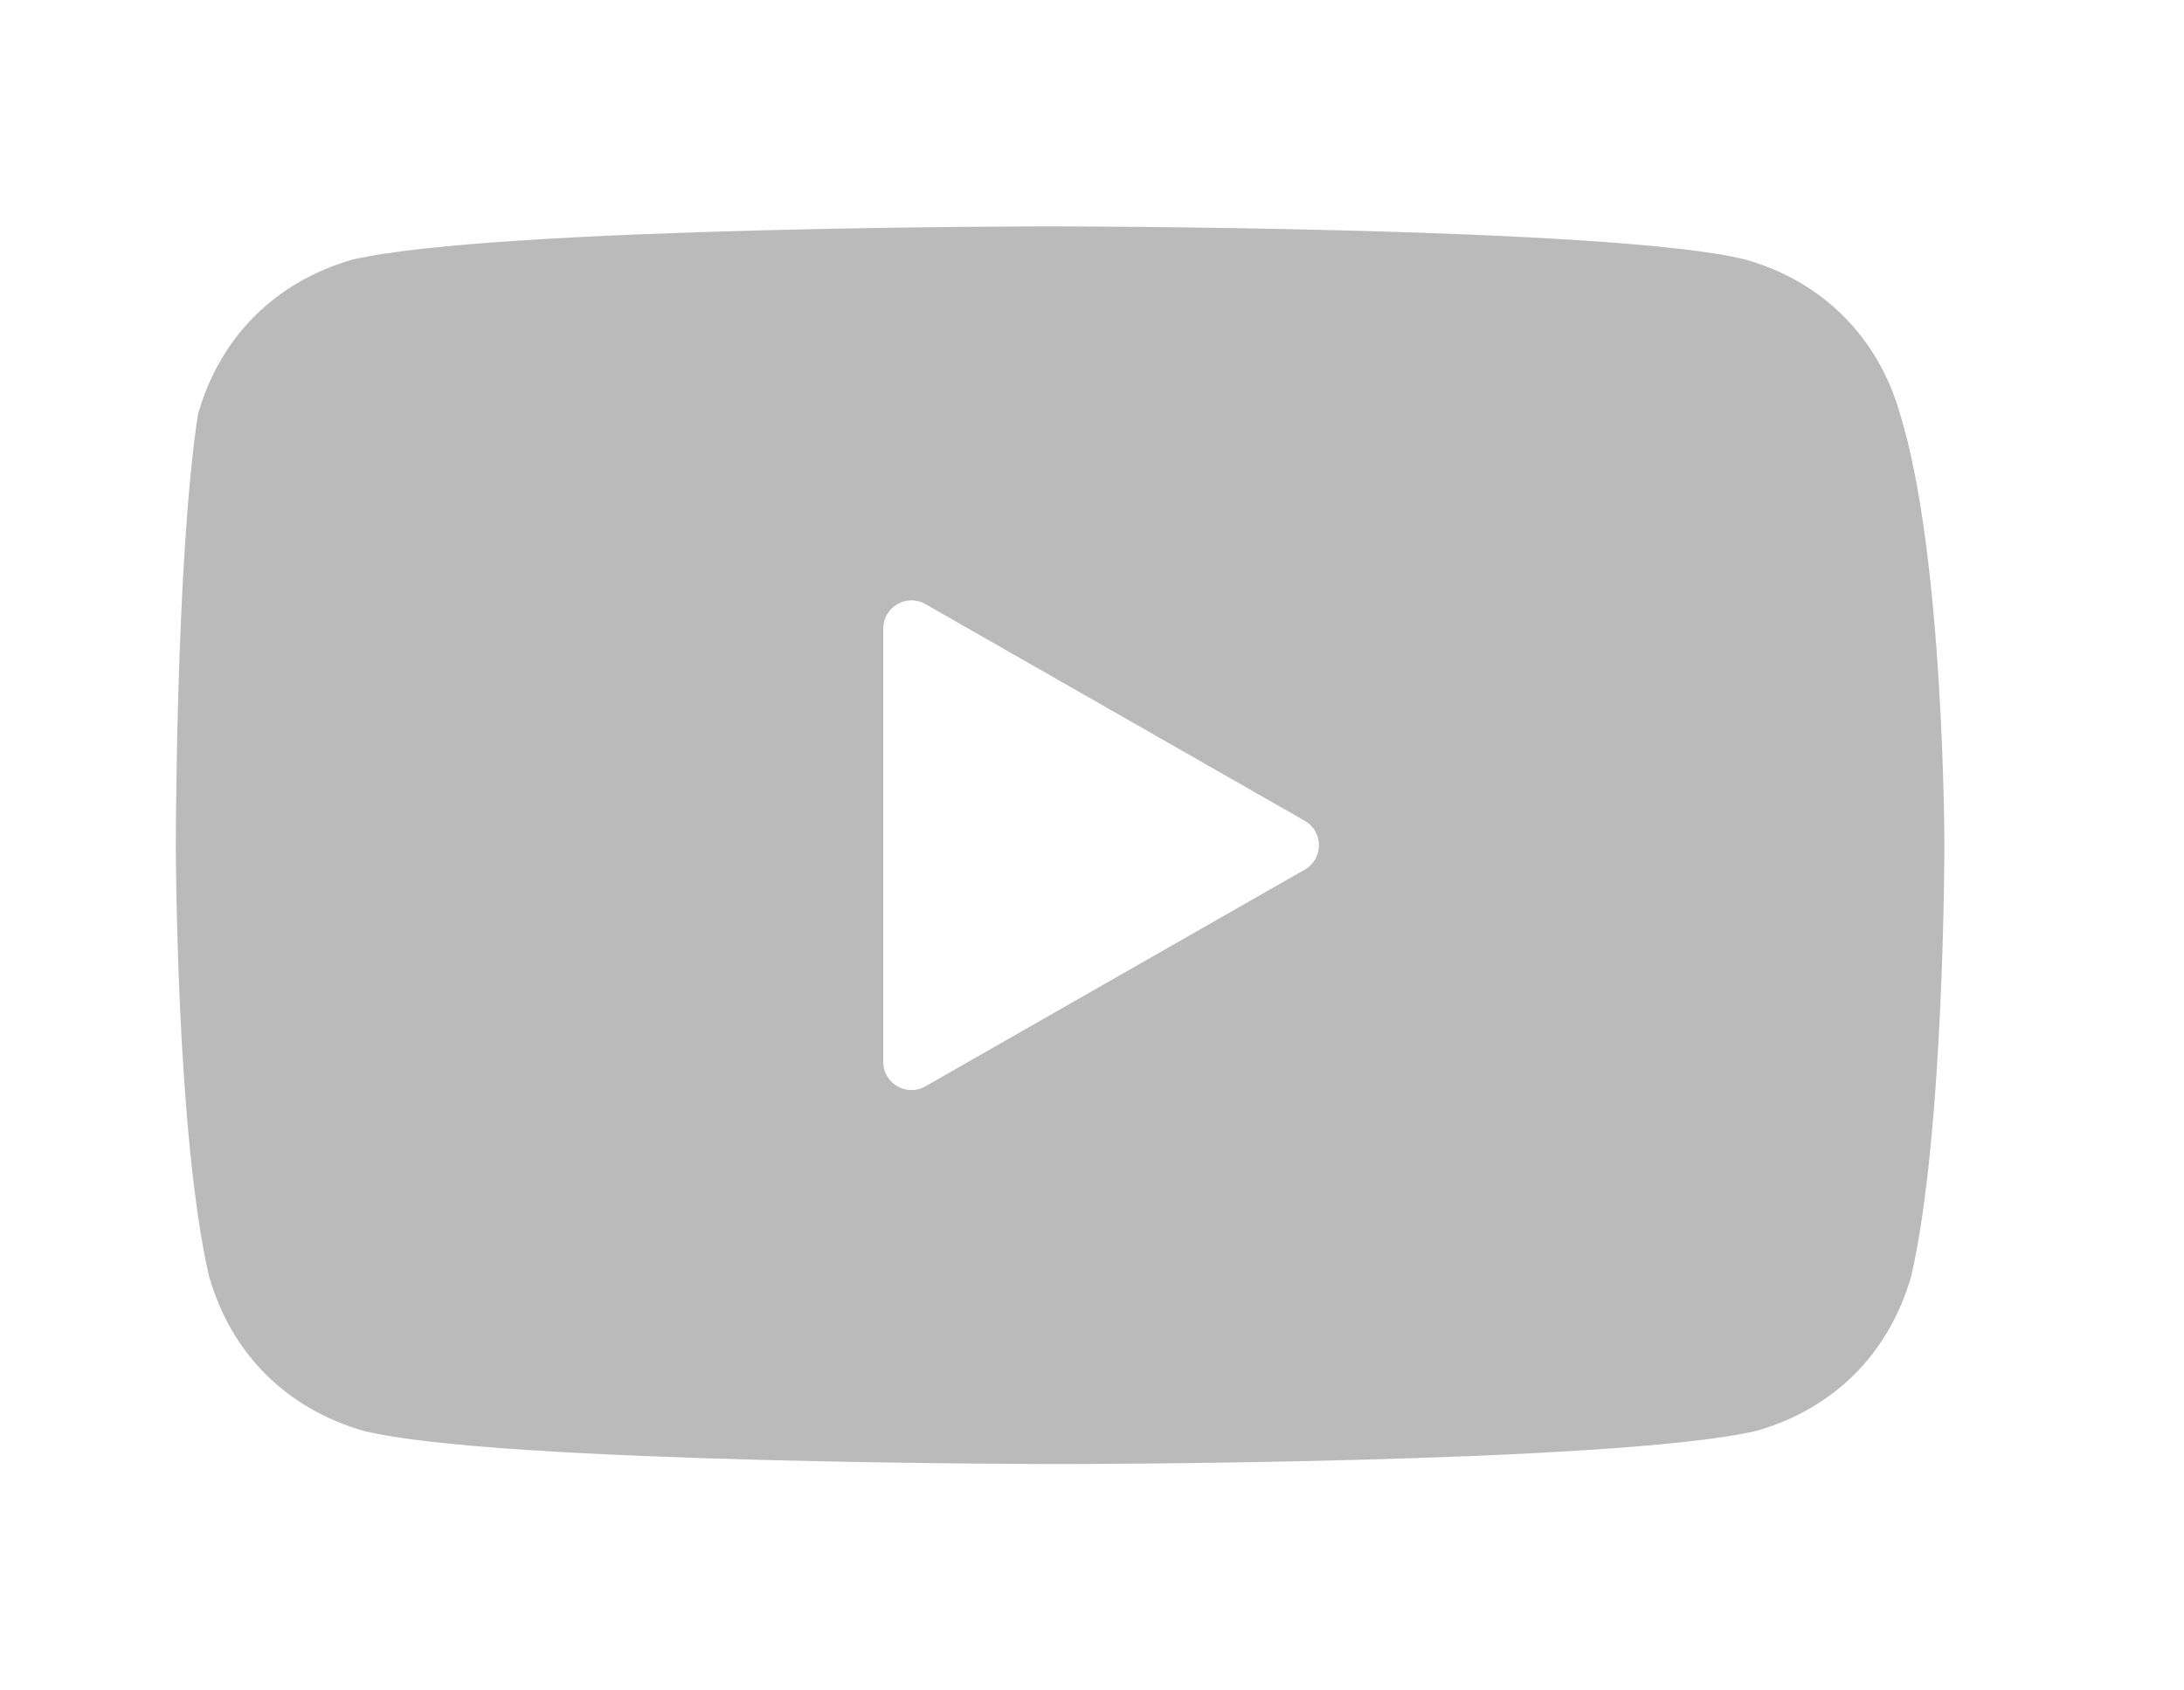 <svg width="31" height="24" viewBox="0 0 31 24" fill="none" xmlns="http://www.w3.org/2000/svg">
<path fill-rule="evenodd" clip-rule="evenodd" d="M24.775 3.685C25.873 3.998 26.657 4.783 26.971 5.881C27.599 7.921 27.599 12 27.599 12C27.599 12 27.599 16.079 27.128 18.119C26.814 19.217 26.03 20.001 24.932 20.315C22.892 20.786 15.048 20.786 15.048 20.786C15.048 20.786 7.046 20.786 5.163 20.315C4.065 20.001 3.281 19.217 2.967 18.119C2.496 16.079 2.496 12 2.496 12C2.496 12 2.496 7.921 2.81 5.881C3.124 4.783 3.908 3.998 5.007 3.685C7.046 3.214 14.891 3.214 14.891 3.214C14.891 3.214 22.892 3.214 24.775 3.685ZM12.537 8.924C12.537 8.617 12.869 8.424 13.136 8.577L18.519 11.653C18.788 11.806 18.788 12.194 18.519 12.347L13.136 15.423C12.869 15.576 12.537 15.383 12.537 15.076V8.924Z" fill="#BABABA"/>
</svg>
